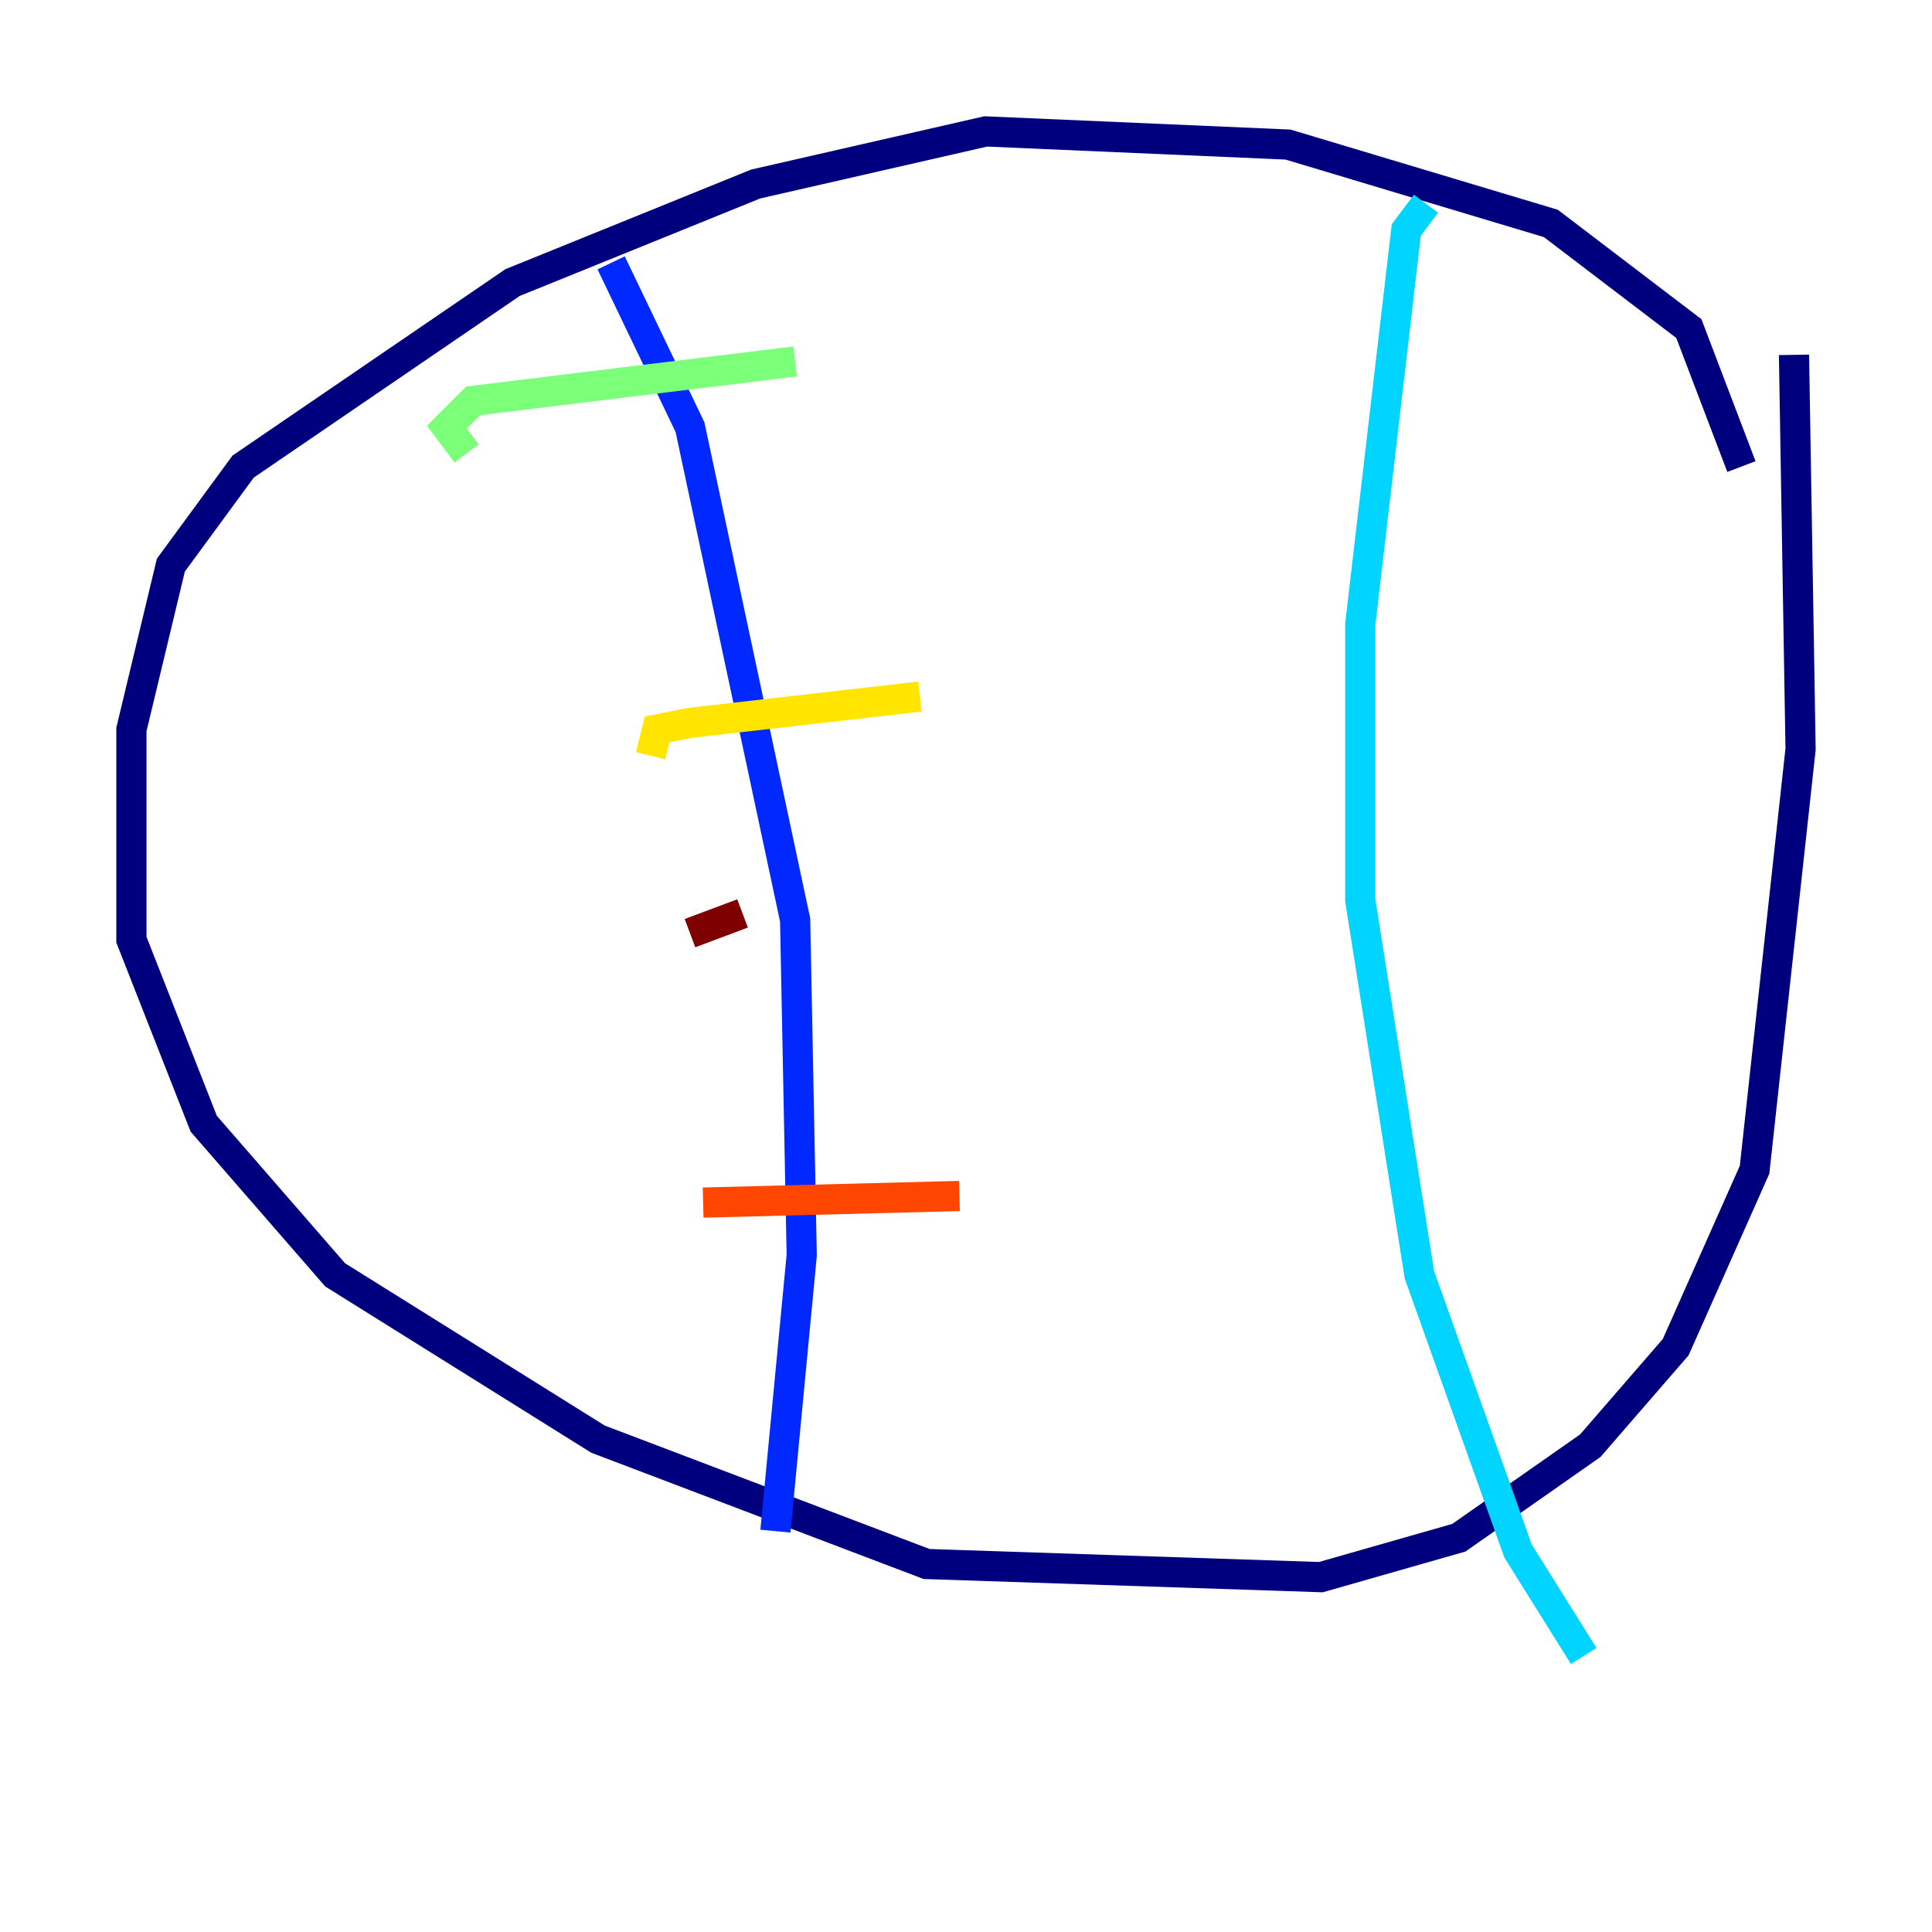 <?xml version="1.0" encoding="utf-8" ?>
<svg baseProfile="tiny" height="128" version="1.2" viewBox="0,0,128,128" width="128" xmlns="http://www.w3.org/2000/svg" xmlns:ev="http://www.w3.org/2001/xml-events" xmlns:xlink="http://www.w3.org/1999/xlink"><defs /><polyline fill="none" points="115.374,30.912 111.891,21.769 102.748,14.803 85.333,9.578 65.306,8.707 50.068,12.191 33.959,18.721 16.109,30.912 11.32,37.442 8.707,48.327 8.707,62.258 13.497,74.449 22.204,84.463 39.619,95.347 61.388,103.619 87.51,104.49 96.653,101.878 105.361,95.782 111.02,89.252 116.245,77.497 119.293,49.633 118.857,23.51" stroke="#00007f" stroke-width="2" /><polyline fill="none" points="40.49,17.415 45.714,28.299 52.68,60.952 53.116,83.156 51.374,101.442" stroke="#0028ff" stroke-width="2" /><polyline fill="none" points="94.476,13.497 93.17,15.238 90.122,41.361 90.122,59.646 94.041,84.463 100.571,102.748 104.925,109.714" stroke="#00d4ff" stroke-width="2" /><polyline fill="none" points="30.912,30.041 29.605,28.299 31.347,26.558 52.68,23.946" stroke="#7cff79" stroke-width="2" /><polyline fill="none" points="43.102,50.068 43.537,48.327 45.714,47.891 60.952,46.15" stroke="#ffe500" stroke-width="2" /><polyline fill="none" points="46.585,79.674 63.565,79.238" stroke="#ff4600" stroke-width="2" /><polyline fill="none" points="45.714,61.823 49.197,60.517" stroke="#7f0000" stroke-width="2" /></svg>